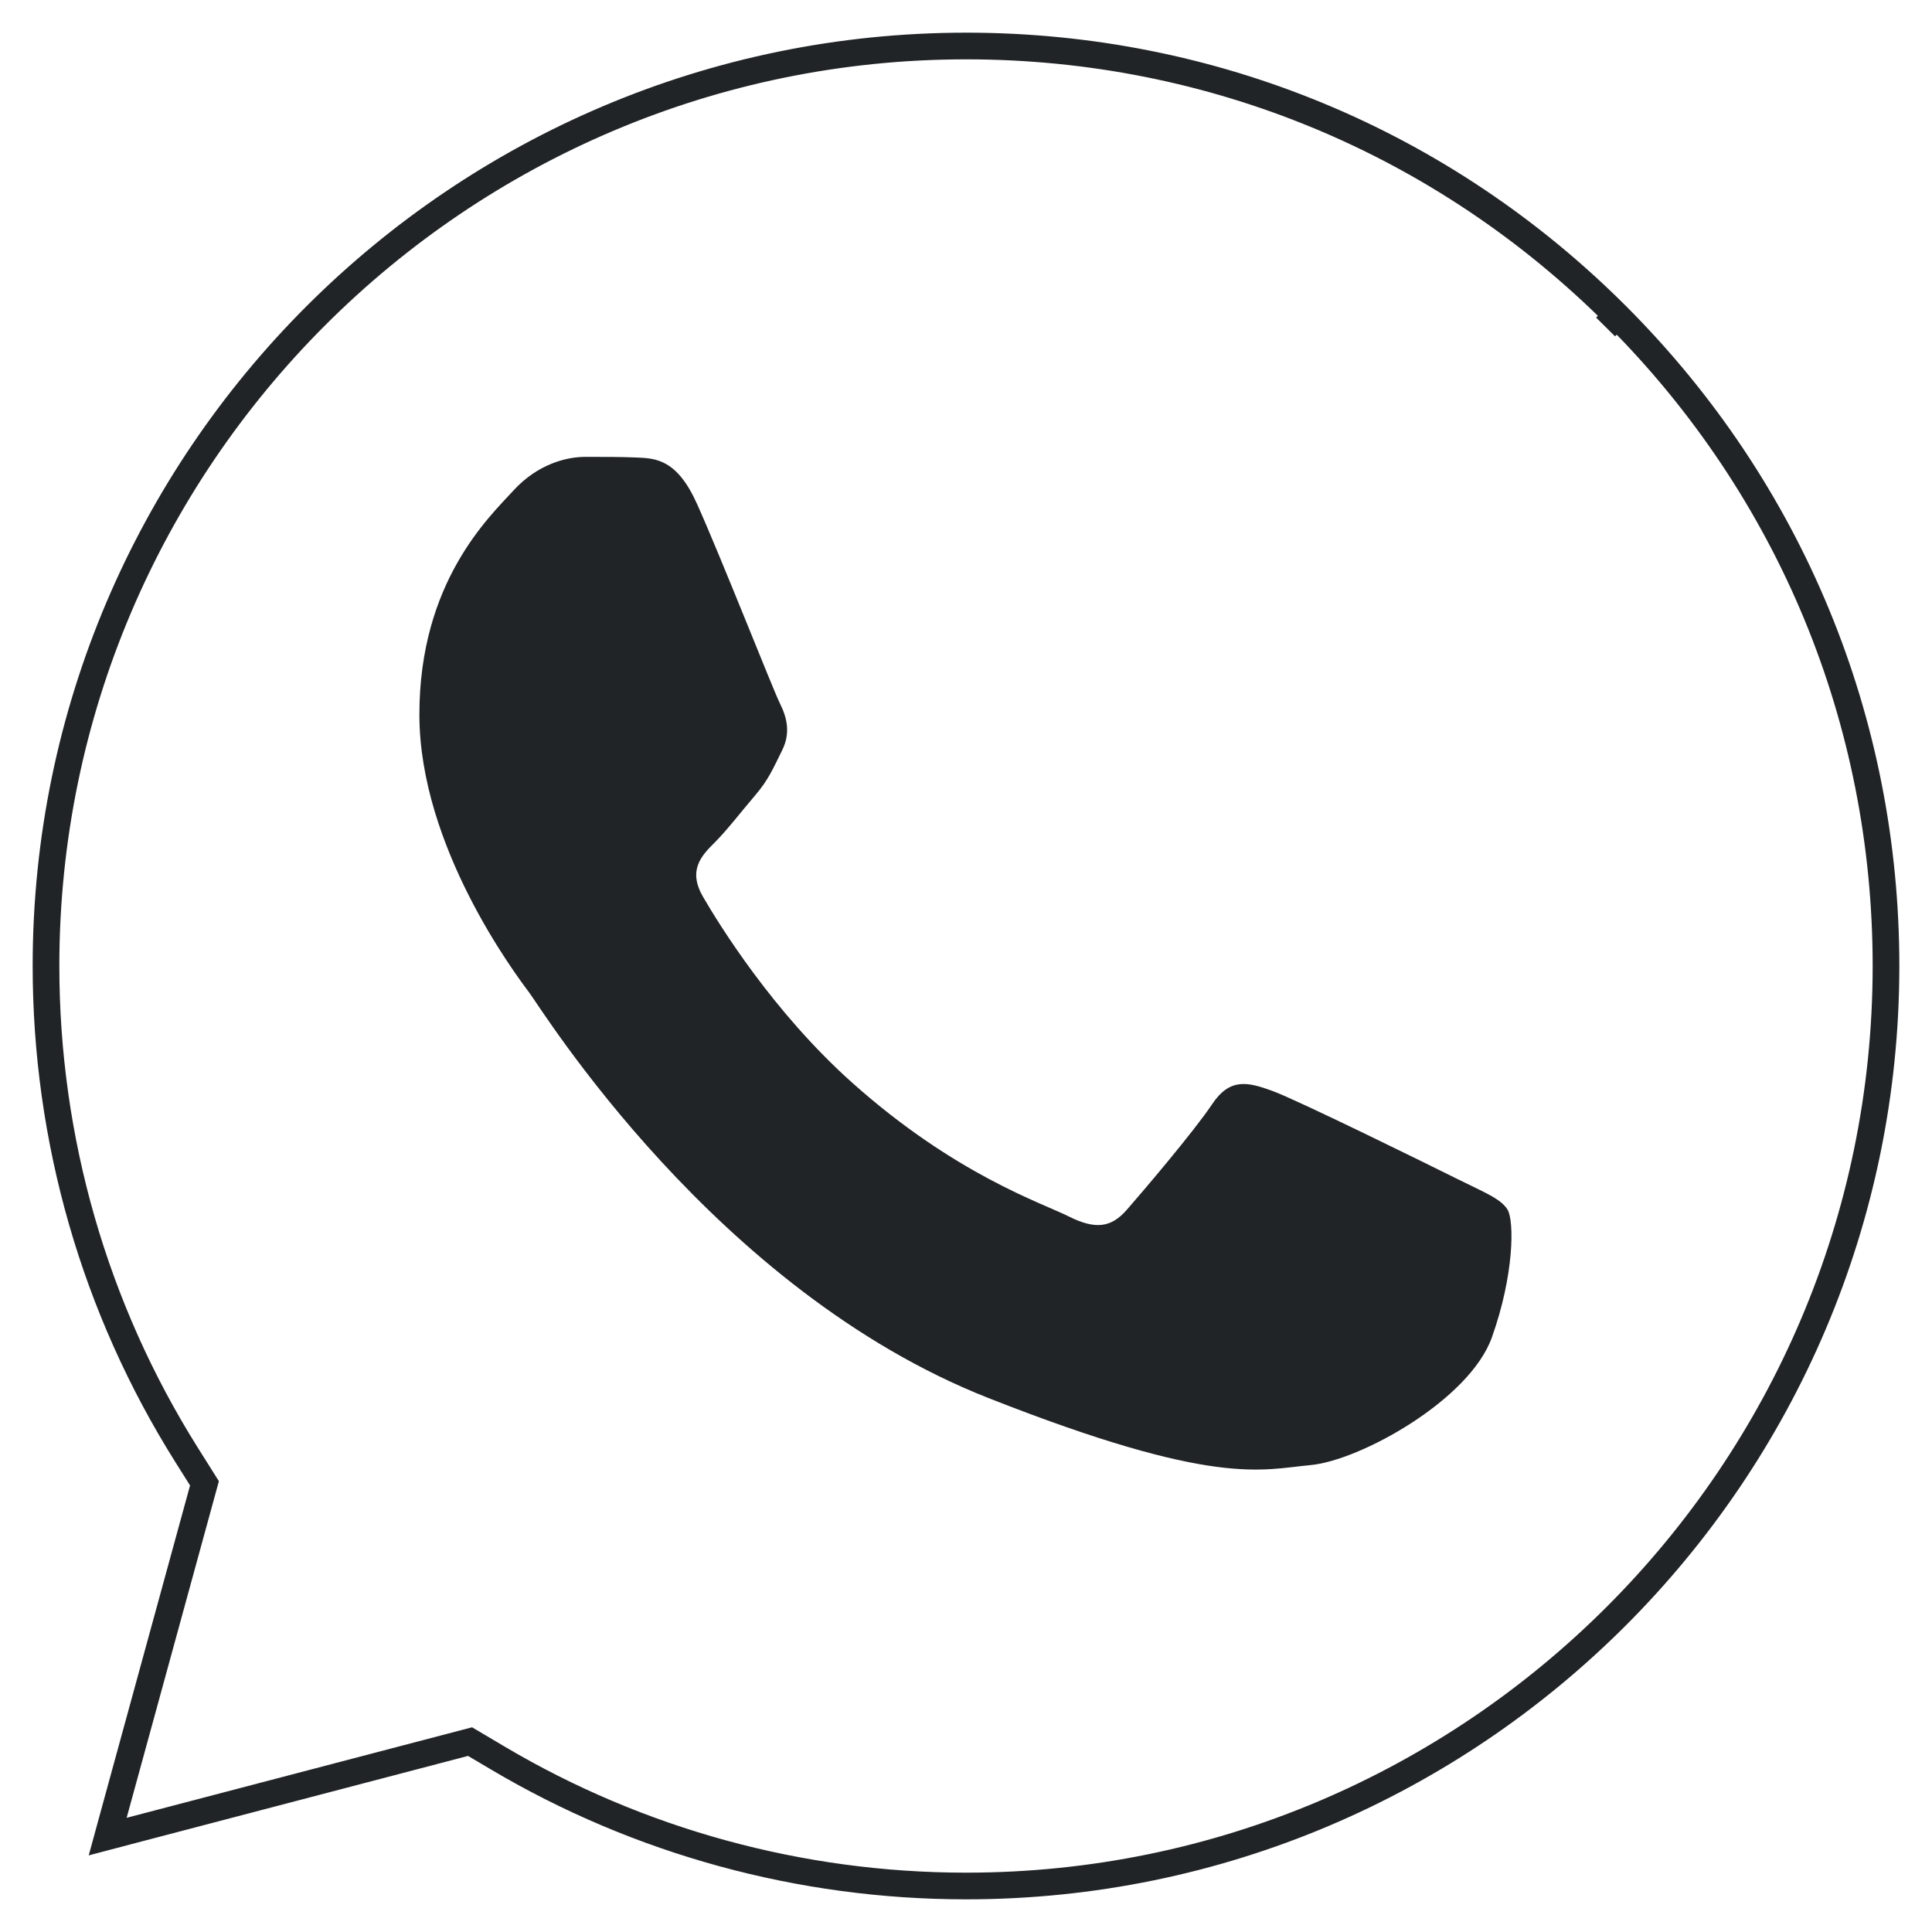 <svg width="42" height="42" viewBox="0 0 42 42" fill="none" xmlns="http://www.w3.org/2000/svg">
<path d="M35.147 6.863C38.923 10.641 41.002 15.665 41 21.007C40.995 32.033 32.022 41 21 41H20.992C17.404 40.998 13.884 40.035 10.813 38.213L10.219 37.861L2.918 39.774L2.341 39.926L2.499 39.348L4.445 32.246L4.058 31.631C2.056 28.448 0.999 24.768 1 20.991C1.004 9.966 9.977 1 21.008 1C26.349 1.002 31.371 3.085 35.147 6.863ZM35.147 6.863L34.904 7.108" stroke="#212426" stroke-width="0.58"/>
<path fill-rule="evenodd" clip-rule="evenodd" d="M15.153 10.955C14.716 9.982 14.255 9.963 13.839 9.946C13.498 9.931 13.108 9.932 12.719 9.932C12.33 9.932 11.697 10.079 11.162 10.663C10.626 11.247 9.117 12.66 9.117 15.534C9.117 18.407 11.21 21.184 11.502 21.574C11.794 21.963 15.543 28.048 21.48 30.389C26.414 32.334 27.418 31.948 28.489 31.85C29.56 31.753 31.945 30.438 32.432 29.074C32.919 27.71 32.919 26.542 32.773 26.297C32.627 26.054 32.237 25.908 31.653 25.616C31.069 25.324 28.197 23.911 27.662 23.716C27.126 23.521 26.737 23.424 26.347 24.009C25.958 24.593 24.839 25.908 24.498 26.297C24.158 26.688 23.817 26.736 23.233 26.444C22.648 26.151 20.767 25.535 18.536 23.546C16.799 21.998 15.627 20.086 15.286 19.501C14.945 18.917 15.249 18.601 15.542 18.31C15.805 18.048 16.127 17.628 16.419 17.287C16.71 16.946 16.808 16.703 17.002 16.313C17.197 15.923 17.1 15.582 16.954 15.29C16.808 14.998 15.672 12.11 15.153 10.955Z" fill="#212426"/>
</svg>
